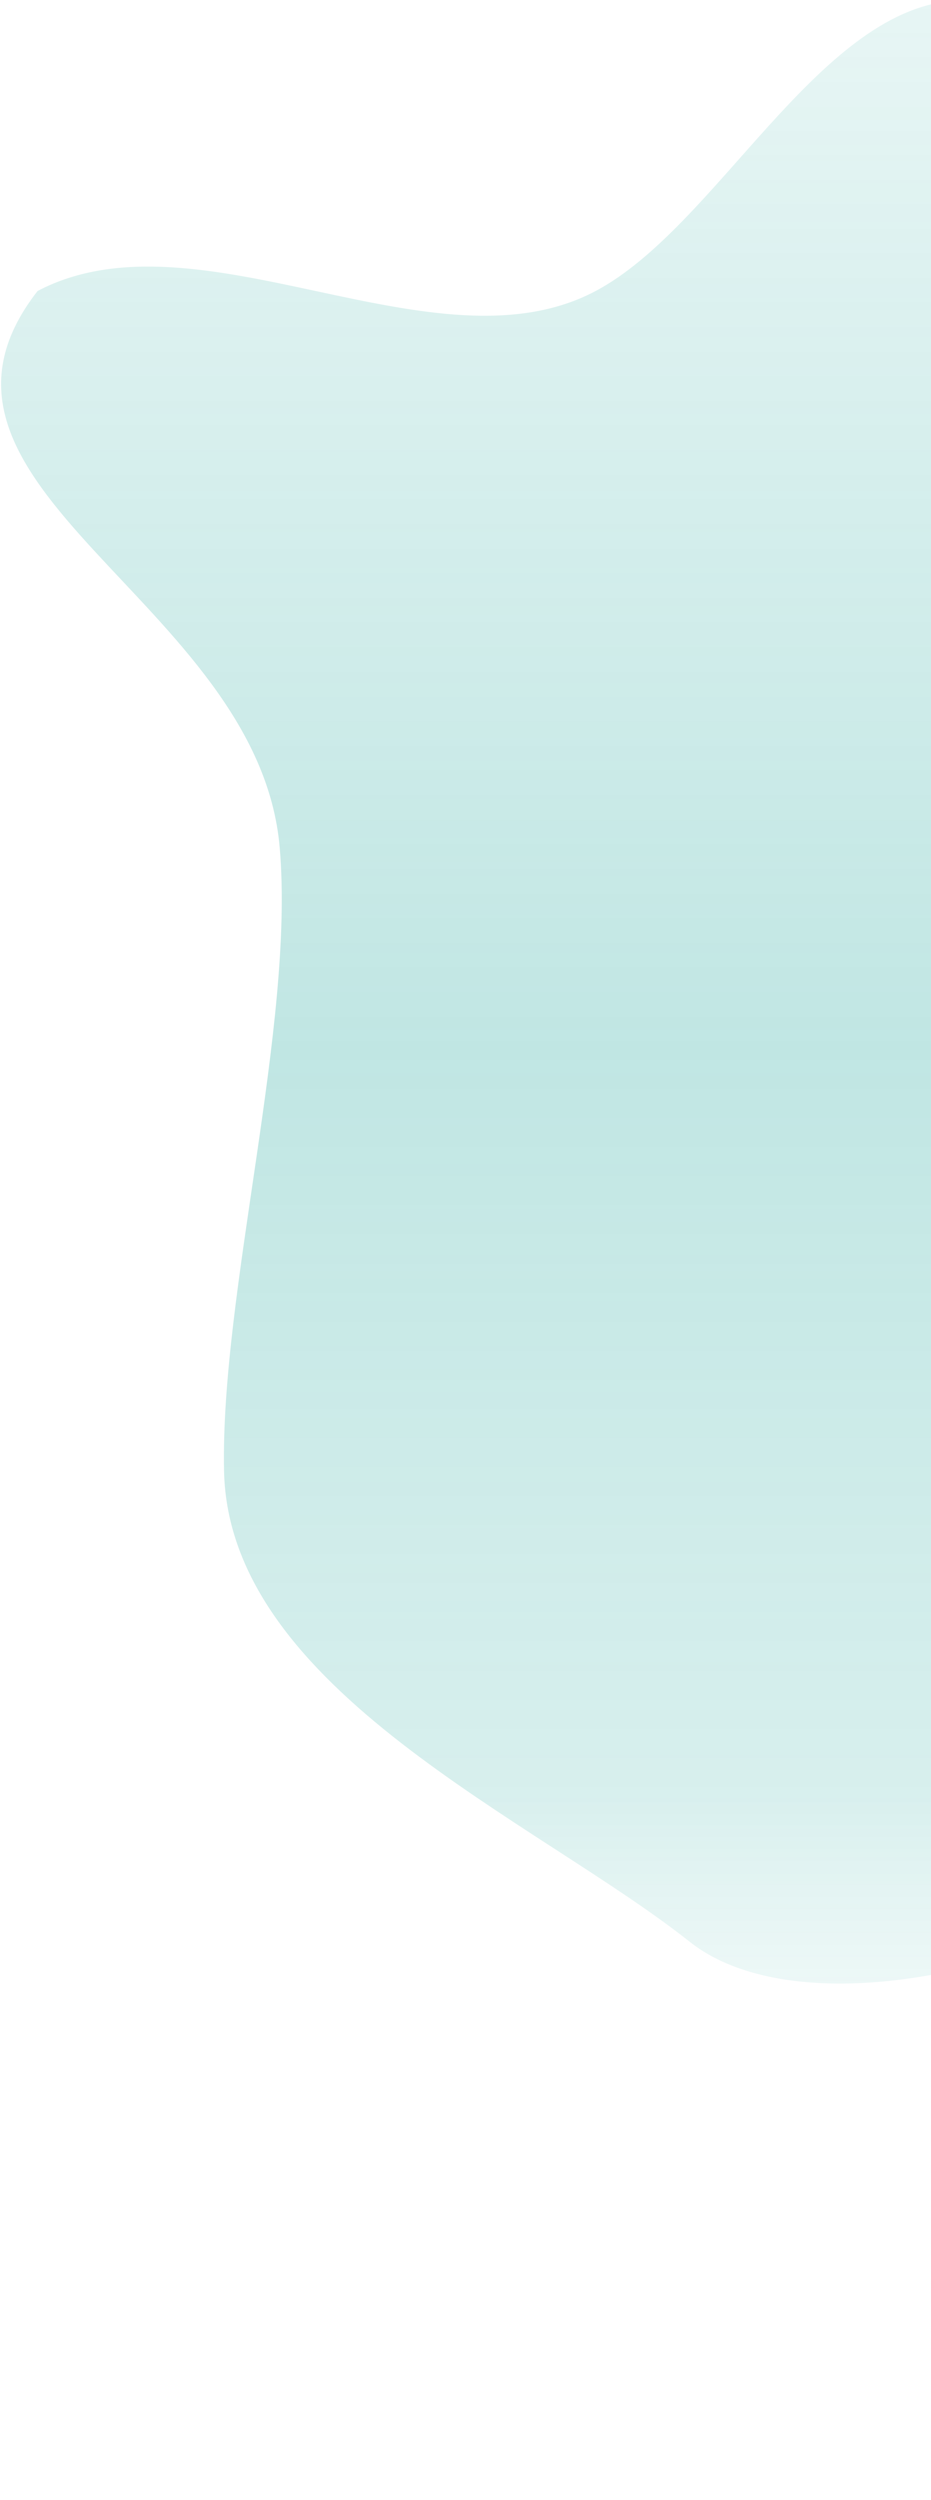 <svg width="669" height="1796" viewBox="0 0 669 1796" fill="none" xmlns="http://www.w3.org/2000/svg">
<path d="M428.049 209.066C514.693 163.062 586.799 8.846 684.549 0.566C772.892 -6.918 823.493 61.132 881.644 128.057C1066.52 340.82 915.172 567.194 914.644 849.056C914.441 957.622 948.939 1092.72 987.858 1226.54C1007.39 1200.38 1023.67 1171.92 1035.59 1141.35C1066.69 1009.73 1084.18 950.987 1049 1098.5C1045.49 1113.2 1040.99 1127.49 1035.59 1141.35C1025.94 1182.18 1014.98 1230.03 1003.88 1280.91C1090.98 1573.68 1179.6 1841.98 946.5 1789C904.813 1779.53 955.7 1501.68 1003.88 1280.91C998.507 1262.86 993.142 1244.71 987.858 1226.54C859.728 1398.19 591.547 1471.24 495.5 1395C385.904 1308.01 164.364 1214.37 161 1057C158.258 928.728 211.964 736.832 201 609C185.774 431.464 -82.544 349.603 27 209.066C142.963 148.121 312.344 270.499 428.049 209.066Z" fill="url(#paint0_linear_48_30)"/>
<defs>
<linearGradient id="paint0_linear_48_30" x1="547.399" y1="-11.434" x2="547.399" y2="1781.92" gradientUnits="userSpaceOnUse">
<stop stop-color="#17A398" stop-opacity="0.1"/>
<stop offset="0.125" stop-color="#17A398" stop-opacity="0.15"/>
<stop offset="0.427" stop-color="#17A398" stop-opacity="0.27"/>
<stop offset="0.724" stop-color="#17A398" stop-opacity="0.17"/>
<stop offset="0.932" stop-color="#C6E8E6" stop-opacity="0"/>
</linearGradient>
</defs>
</svg>
